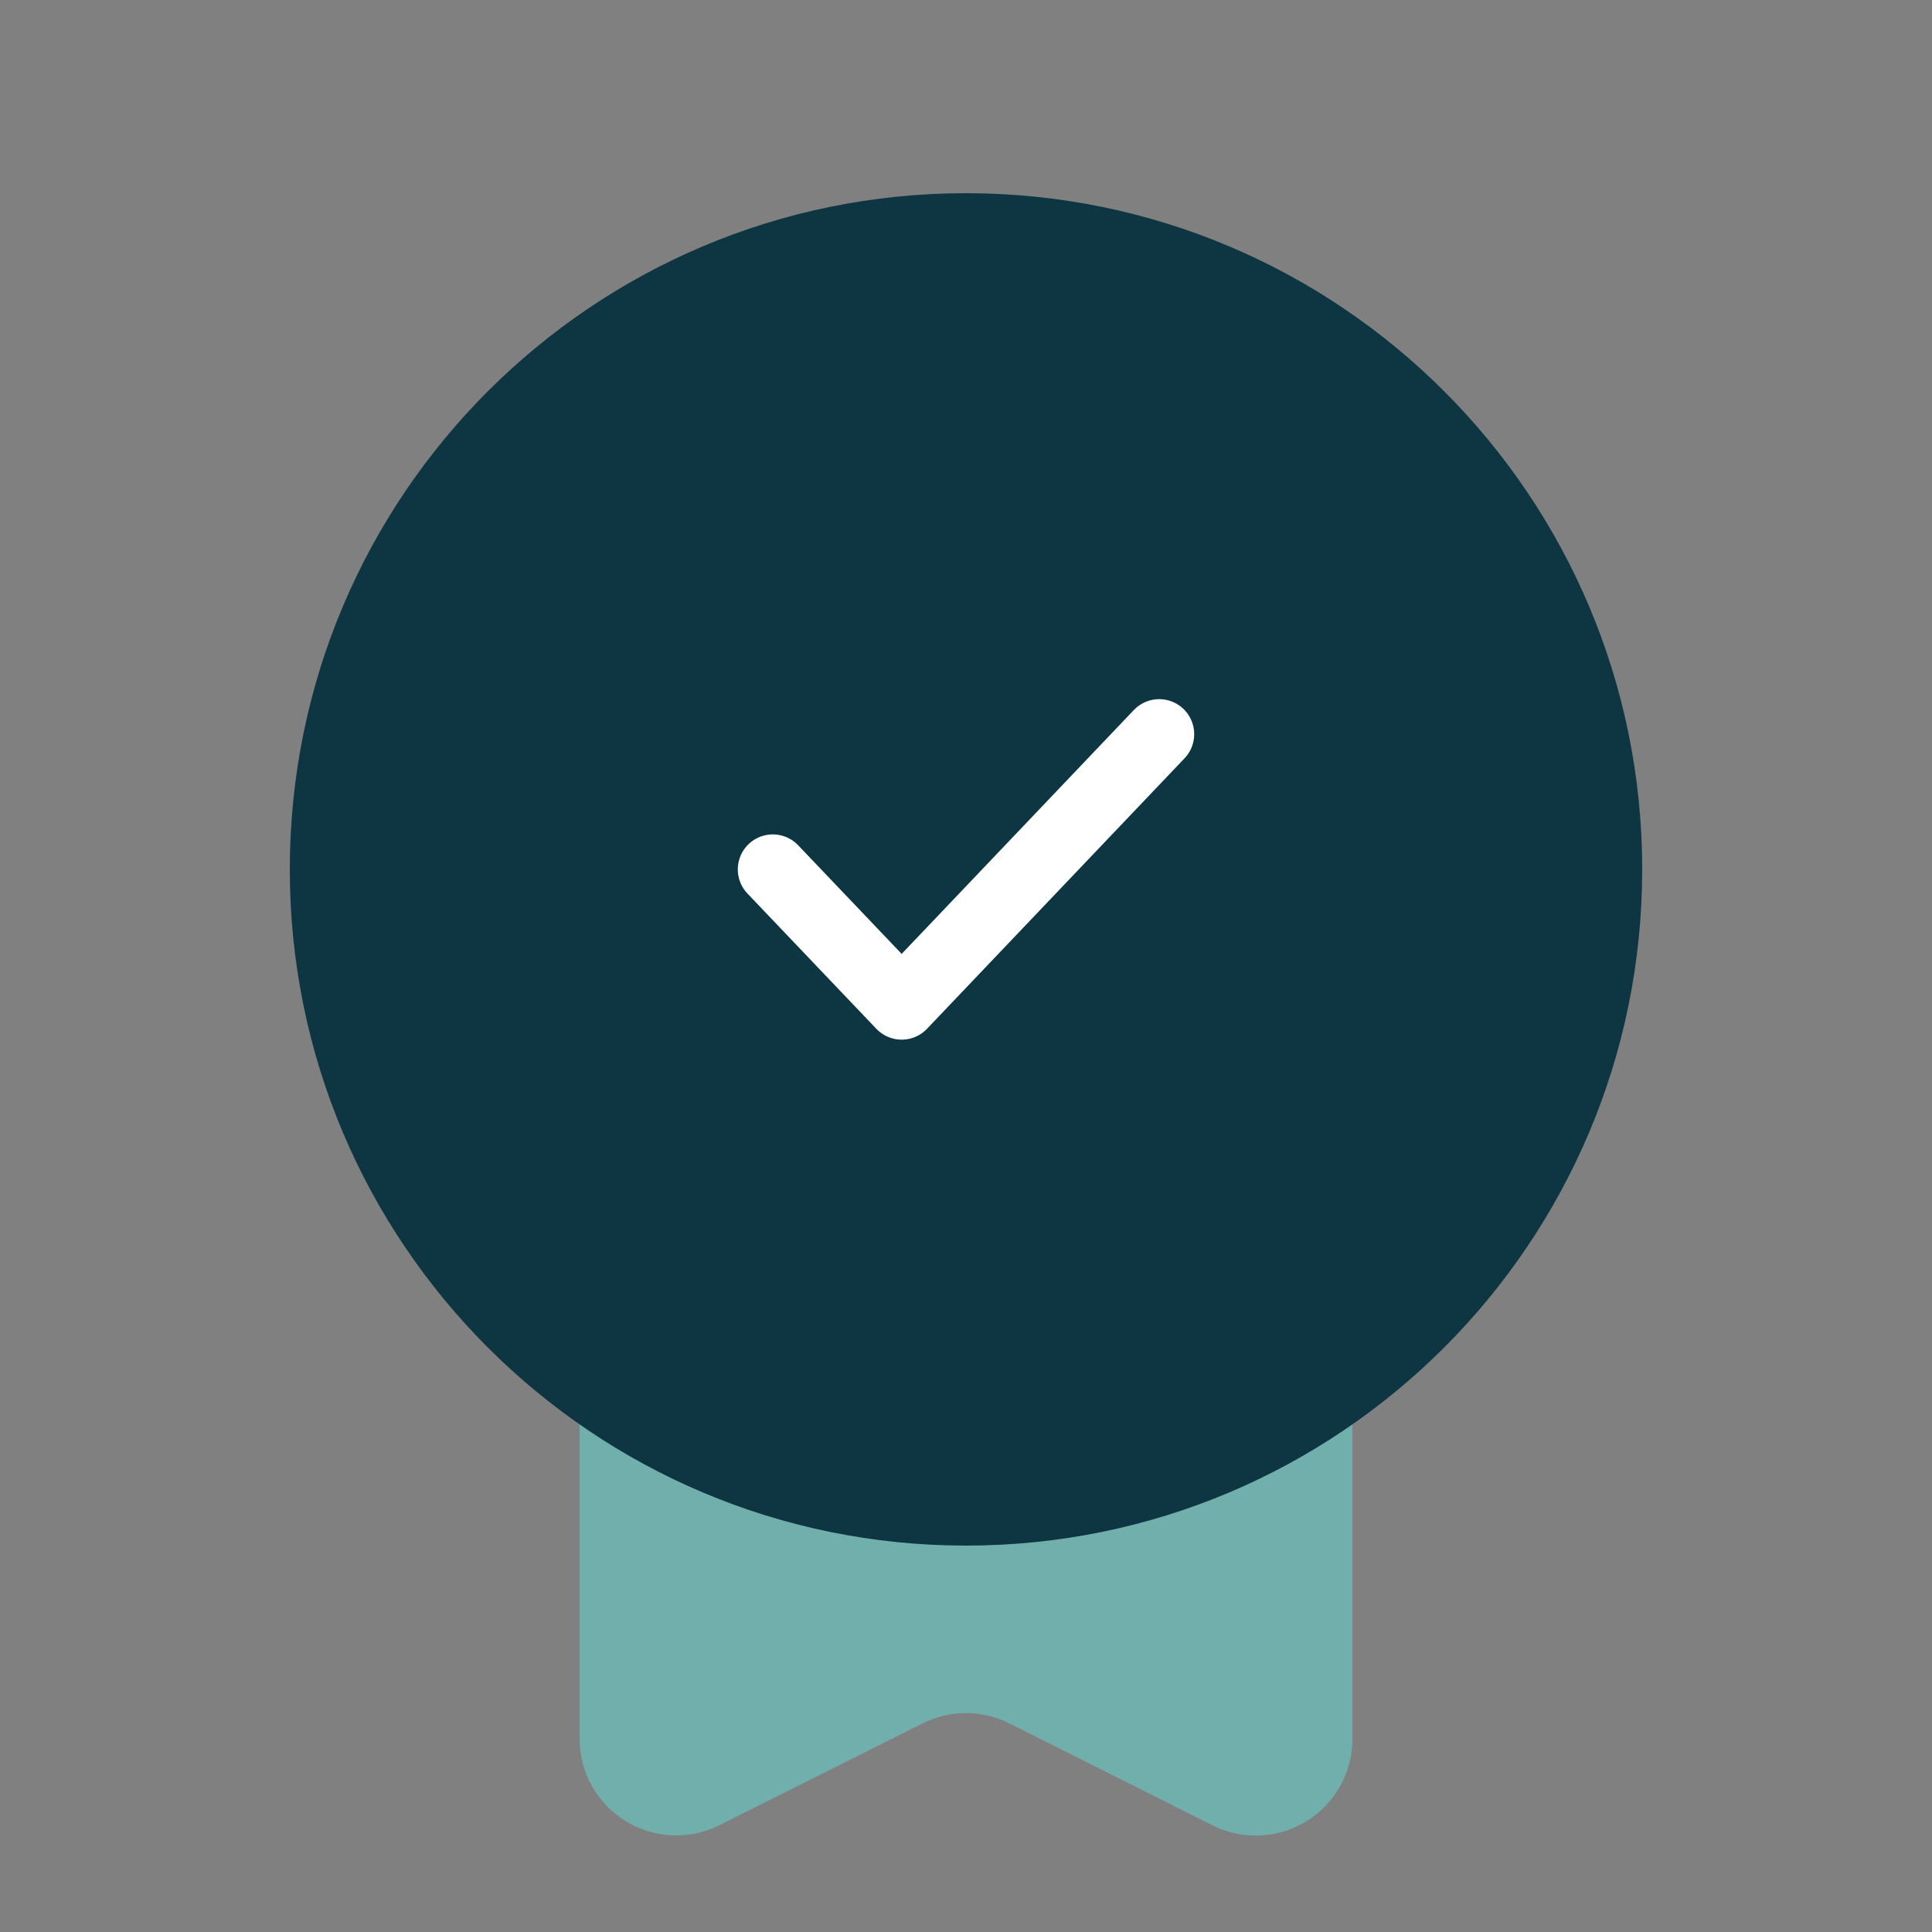 <svg width="40" height="40" viewBox="0 0 138 138" fill="none" xmlns="http://www.w3.org/2000/svg">
<rect x="0" y="0" width="138" height="138" fill="#808080" stroke="none"/>
<path d="M41.4 80.15H96.6V124.2C96.602 125.378 96.303 126.537 95.731 127.566C95.159 128.595 94.332 129.461 93.331 130.081C92.329 130.701 91.186 131.054 90.009 131.107C88.832 131.159 87.662 130.91 86.609 130.382L72.091 123.096C71.132 122.615 70.073 122.365 69 122.365C67.927 122.365 66.868 122.615 65.909 123.096L51.391 130.369C50.339 130.896 49.17 131.145 47.995 131.093C46.819 131.041 45.676 130.689 44.675 130.071C43.674 129.453 42.847 128.589 42.274 127.561C41.701 126.534 41.4 125.377 41.4 124.2V80.15Z" fill="#71AFAC"/>
<path d="M69 110.4C95.675 110.4 117.3 88.775 117.3 62.1C117.3 35.425 95.675 13.8 69 13.8C42.325 13.8 20.7 35.425 20.7 62.1C20.7 88.775 42.325 110.4 69 110.4Z" fill="#0D3642"/>
<path d="M69 96.6C88.054 96.6 103.5 81.154 103.5 62.1C103.5 43.046 88.054 27.6 69 27.6C49.946 27.6 34.5 43.046 34.5 62.1C34.5 81.154 49.946 96.6 69 96.6Z" fill="#0D3642"/>
<path d="M55.2 62.1L64.405 71.76L82.8 52.44" stroke="white" stroke-width="5" stroke-linecap="round" stroke-linejoin="round"/>
</svg>
